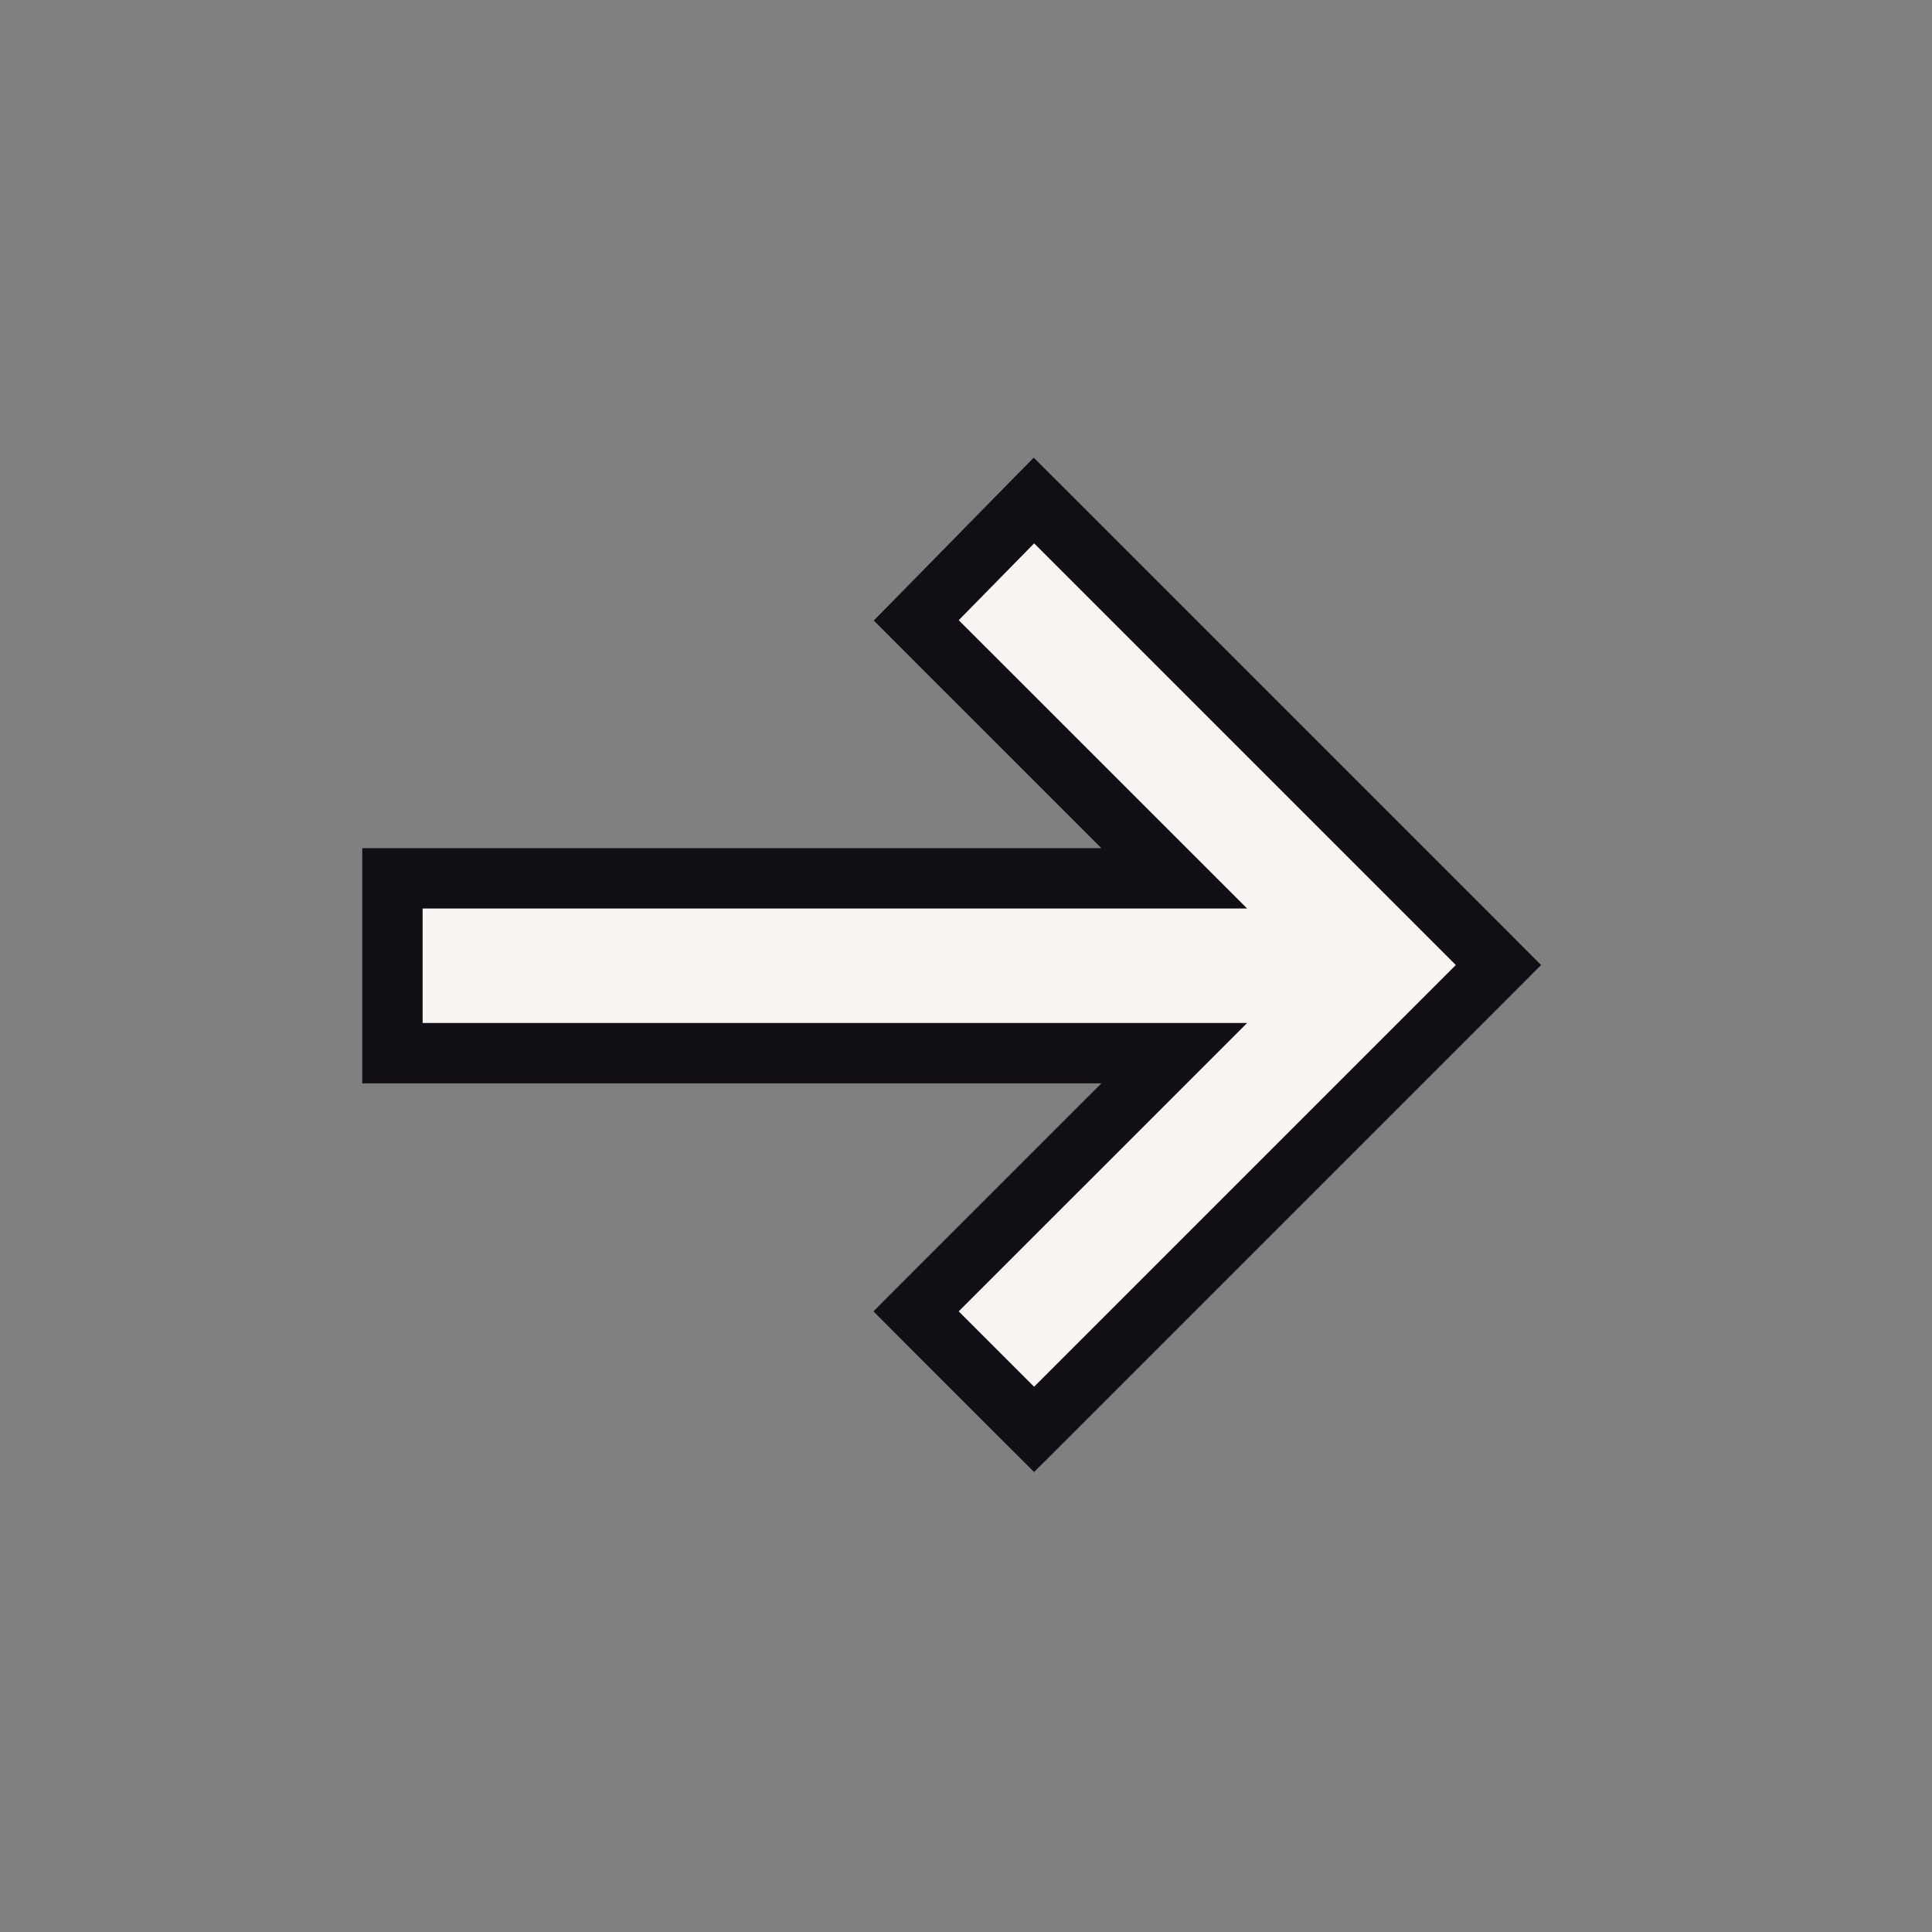 <svg width="32" height="32" viewBox="0 0 32 32" fill="none" xmlns="http://www.w3.org/2000/svg">
<rect x="0" y="0" width="32" height="32" fill="#808080" stroke="none"/>
<path d="M15.526 21.366L15.173 21.72L15.526 22.074L16.774 23.322L17.128 23.675L17.482 23.322L24.466 16.338L24.819 15.984L24.466 15.63L17.482 8.646L17.125 8.29L16.771 8.65L15.523 9.922L15.176 10.275L15.526 10.626L19.449 14.548H7H6.5V15.048V16.944V17.444H7H19.449L15.526 21.366Z" fill="#F8F4F2" stroke="#120E15"/>
</svg>
